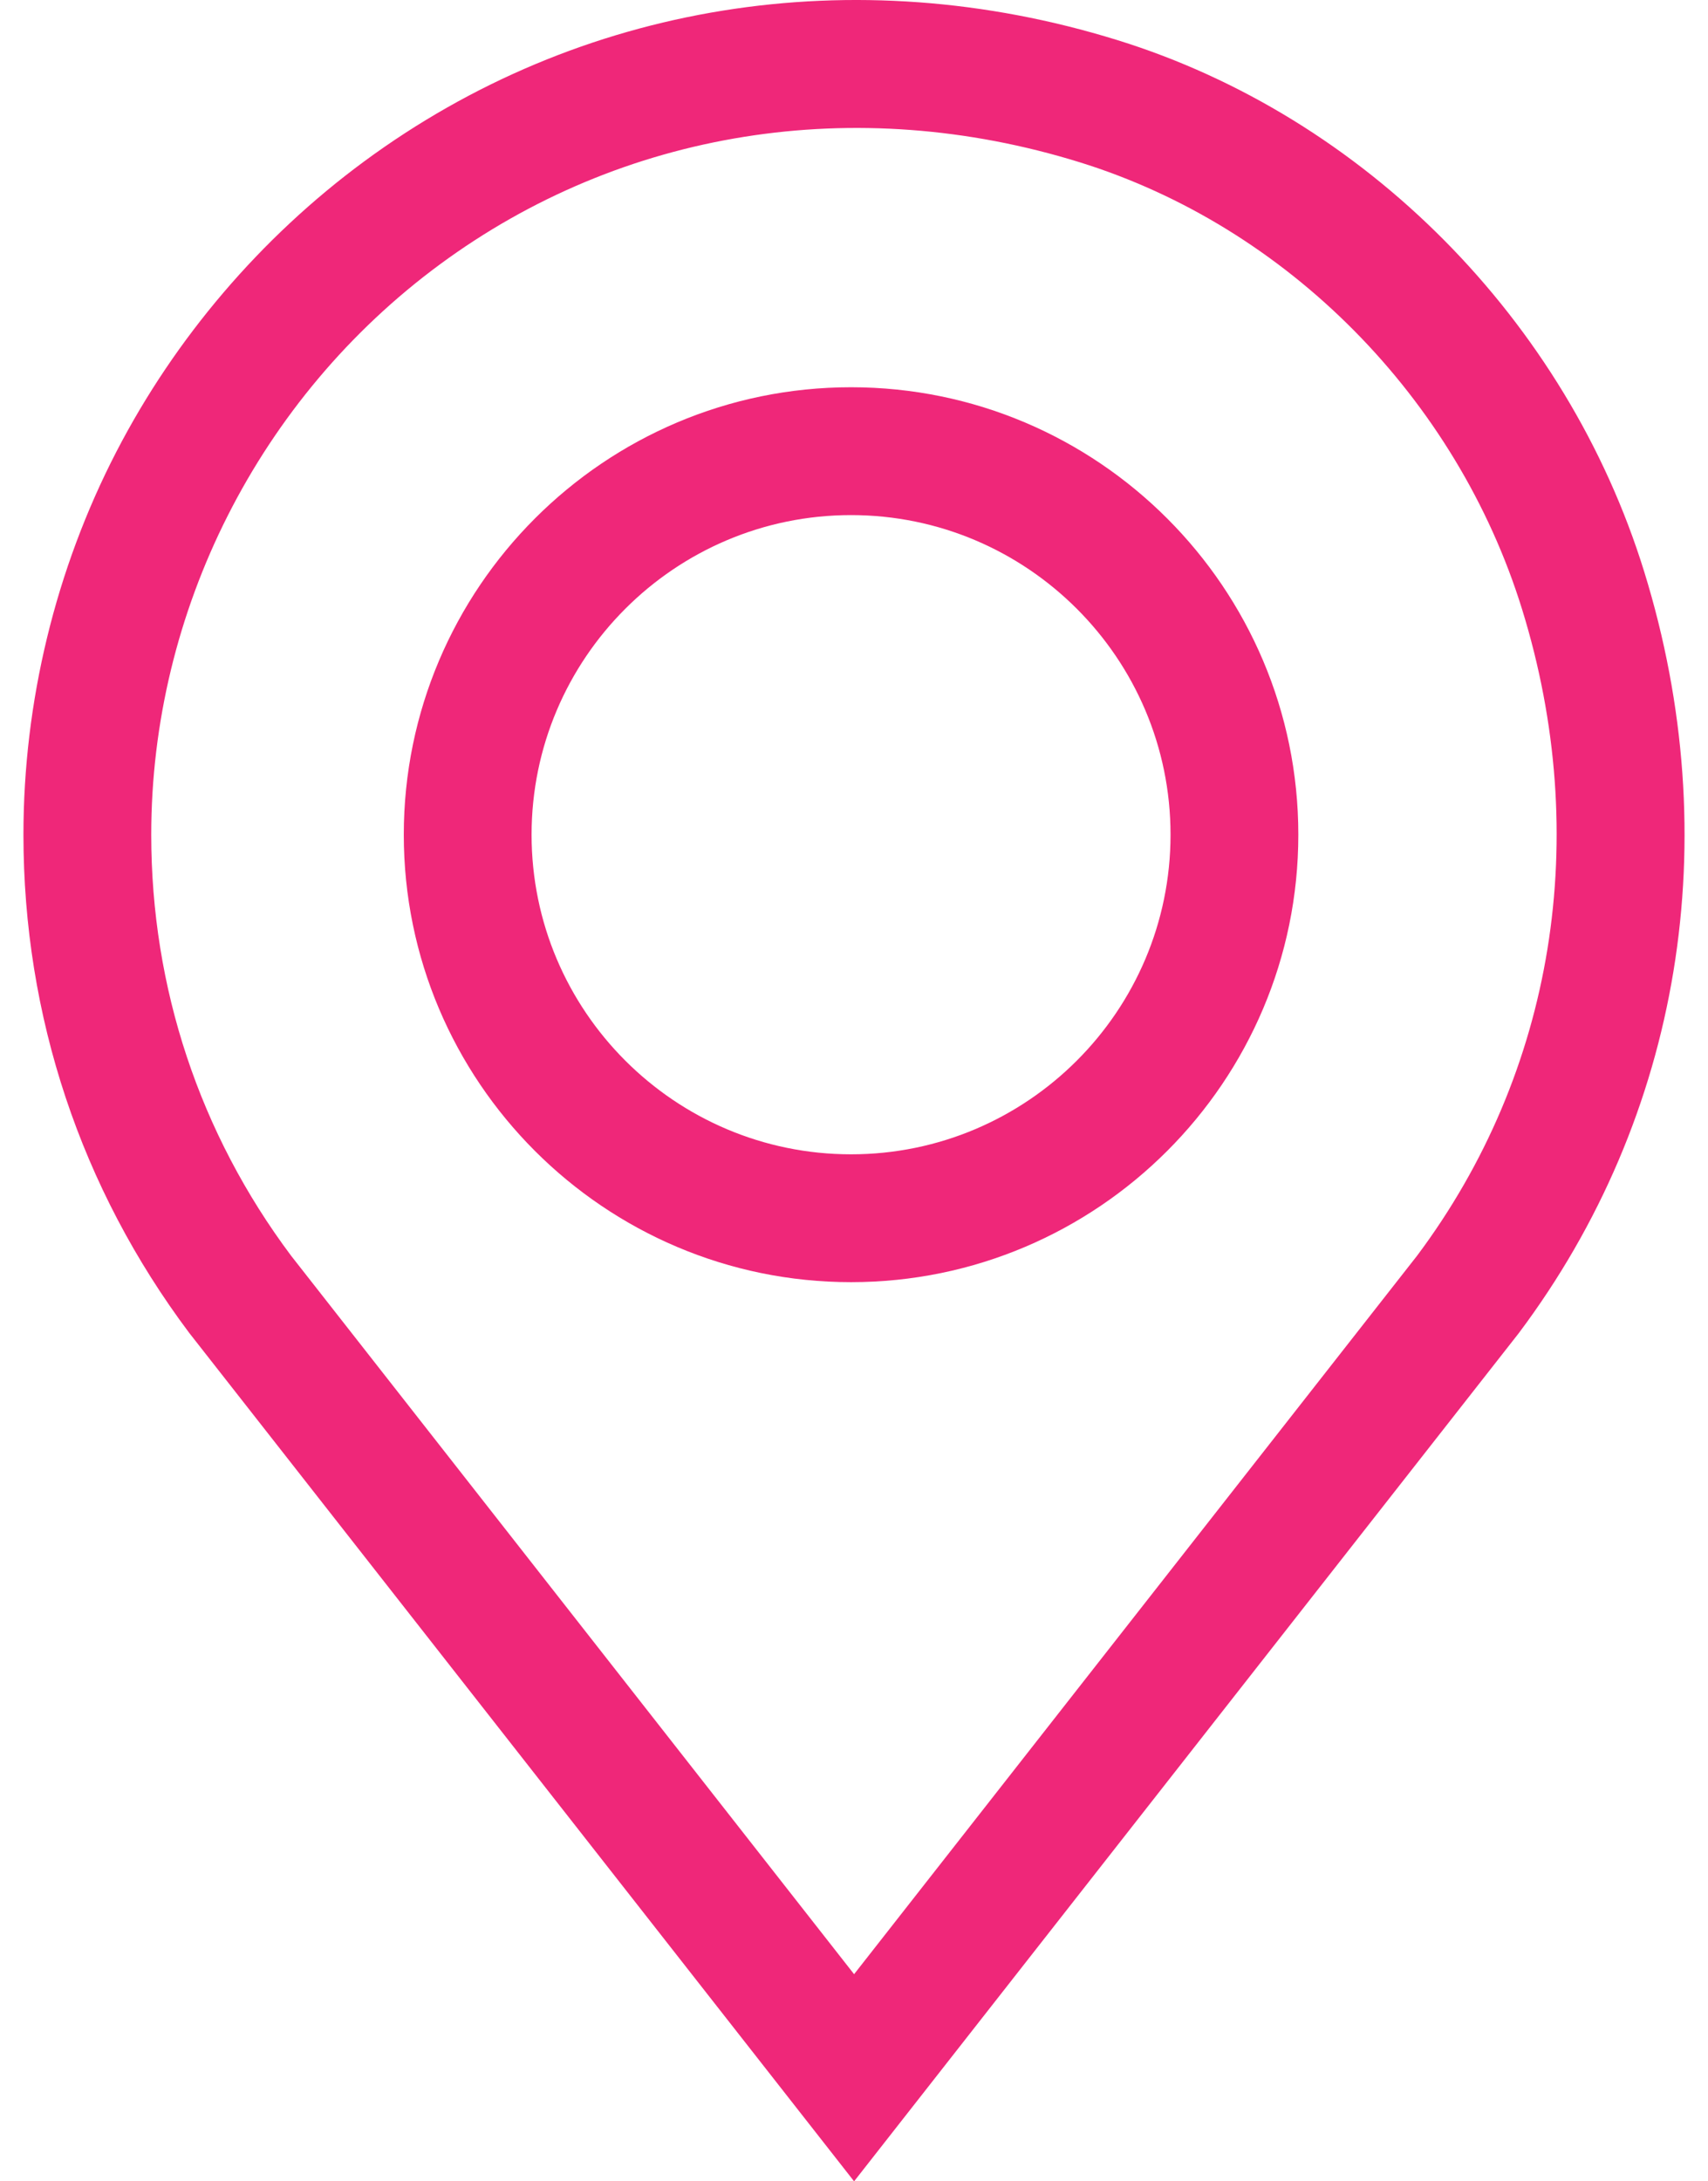 <?xml version="1.0" encoding="utf-8"?>
<!-- Generator: Adobe Illustrator 16.0.0, SVG Export Plug-In . SVG Version: 6.00 Build 0)  -->
<!DOCTYPE svg PUBLIC "-//W3C//DTD SVG 1.1//EN" "http://www.w3.org/Graphics/SVG/1.1/DTD/svg11.dtd">
<svg version="1.1" id="Capa_1" xmlns="http://www.w3.org/2000/svg" xmlns:xlink="http://www.w3.org/1999/xlink" x="0px" y="0px"
	 width="846px" height="1080px" viewBox="538.5 0 846 1080" enable-background="new 538.5 0 846 1080" xml:space="preserve">
<g>
	<g>
		<path fill="#EF2779" d="M1352.889,283.002c-38.502-124.394-138.518-225.232-261.016-263.169
			C961.427-20.564,825.434,1.365,718.767,79.997c-51.11,37.675-93.521,87.37-122.646,143.705
			c-30.101,58.225-46.01,123.776-46.01,189.569c0,89.75,28.391,175.04,82.104,246.651L961.543,1080l328.919-419.541l0.411-0.537
			C1371.254,552.748,1393.859,415.364,1352.889,283.002z M1240.43,621.684L961.543,977.445L682.654,621.684
			c-45.299-60.516-69.244-132.578-69.244-208.413c0-110.812,53.426-216.354,142.916-282.323
			c90.311-66.574,205.789-85.033,316.824-50.65c102.836,31.848,186.856,116.691,219.275,221.419
			C1327.29,414.362,1308.337,530.968,1240.43,621.684z"/>
	</g>
</g>
<g>
	<g>
		<path fill="#EF2779" d="M960.042,191.731c-122.156,0-221.539,99.383-221.539,221.539c0,122.156,99.383,221.54,221.539,221.54
			s221.539-99.384,221.539-221.54C1181.581,291.115,1082.198,191.731,960.042,191.731z M960.042,571.514
			c-87.254,0-158.243-70.986-158.243-158.243c0-87.254,70.987-158.243,158.243-158.243c87.257,0,158.243,70.987,158.243,158.243
			C1118.285,500.525,1047.297,571.514,960.042,571.514z"/>
	</g>
</g>
</svg>
